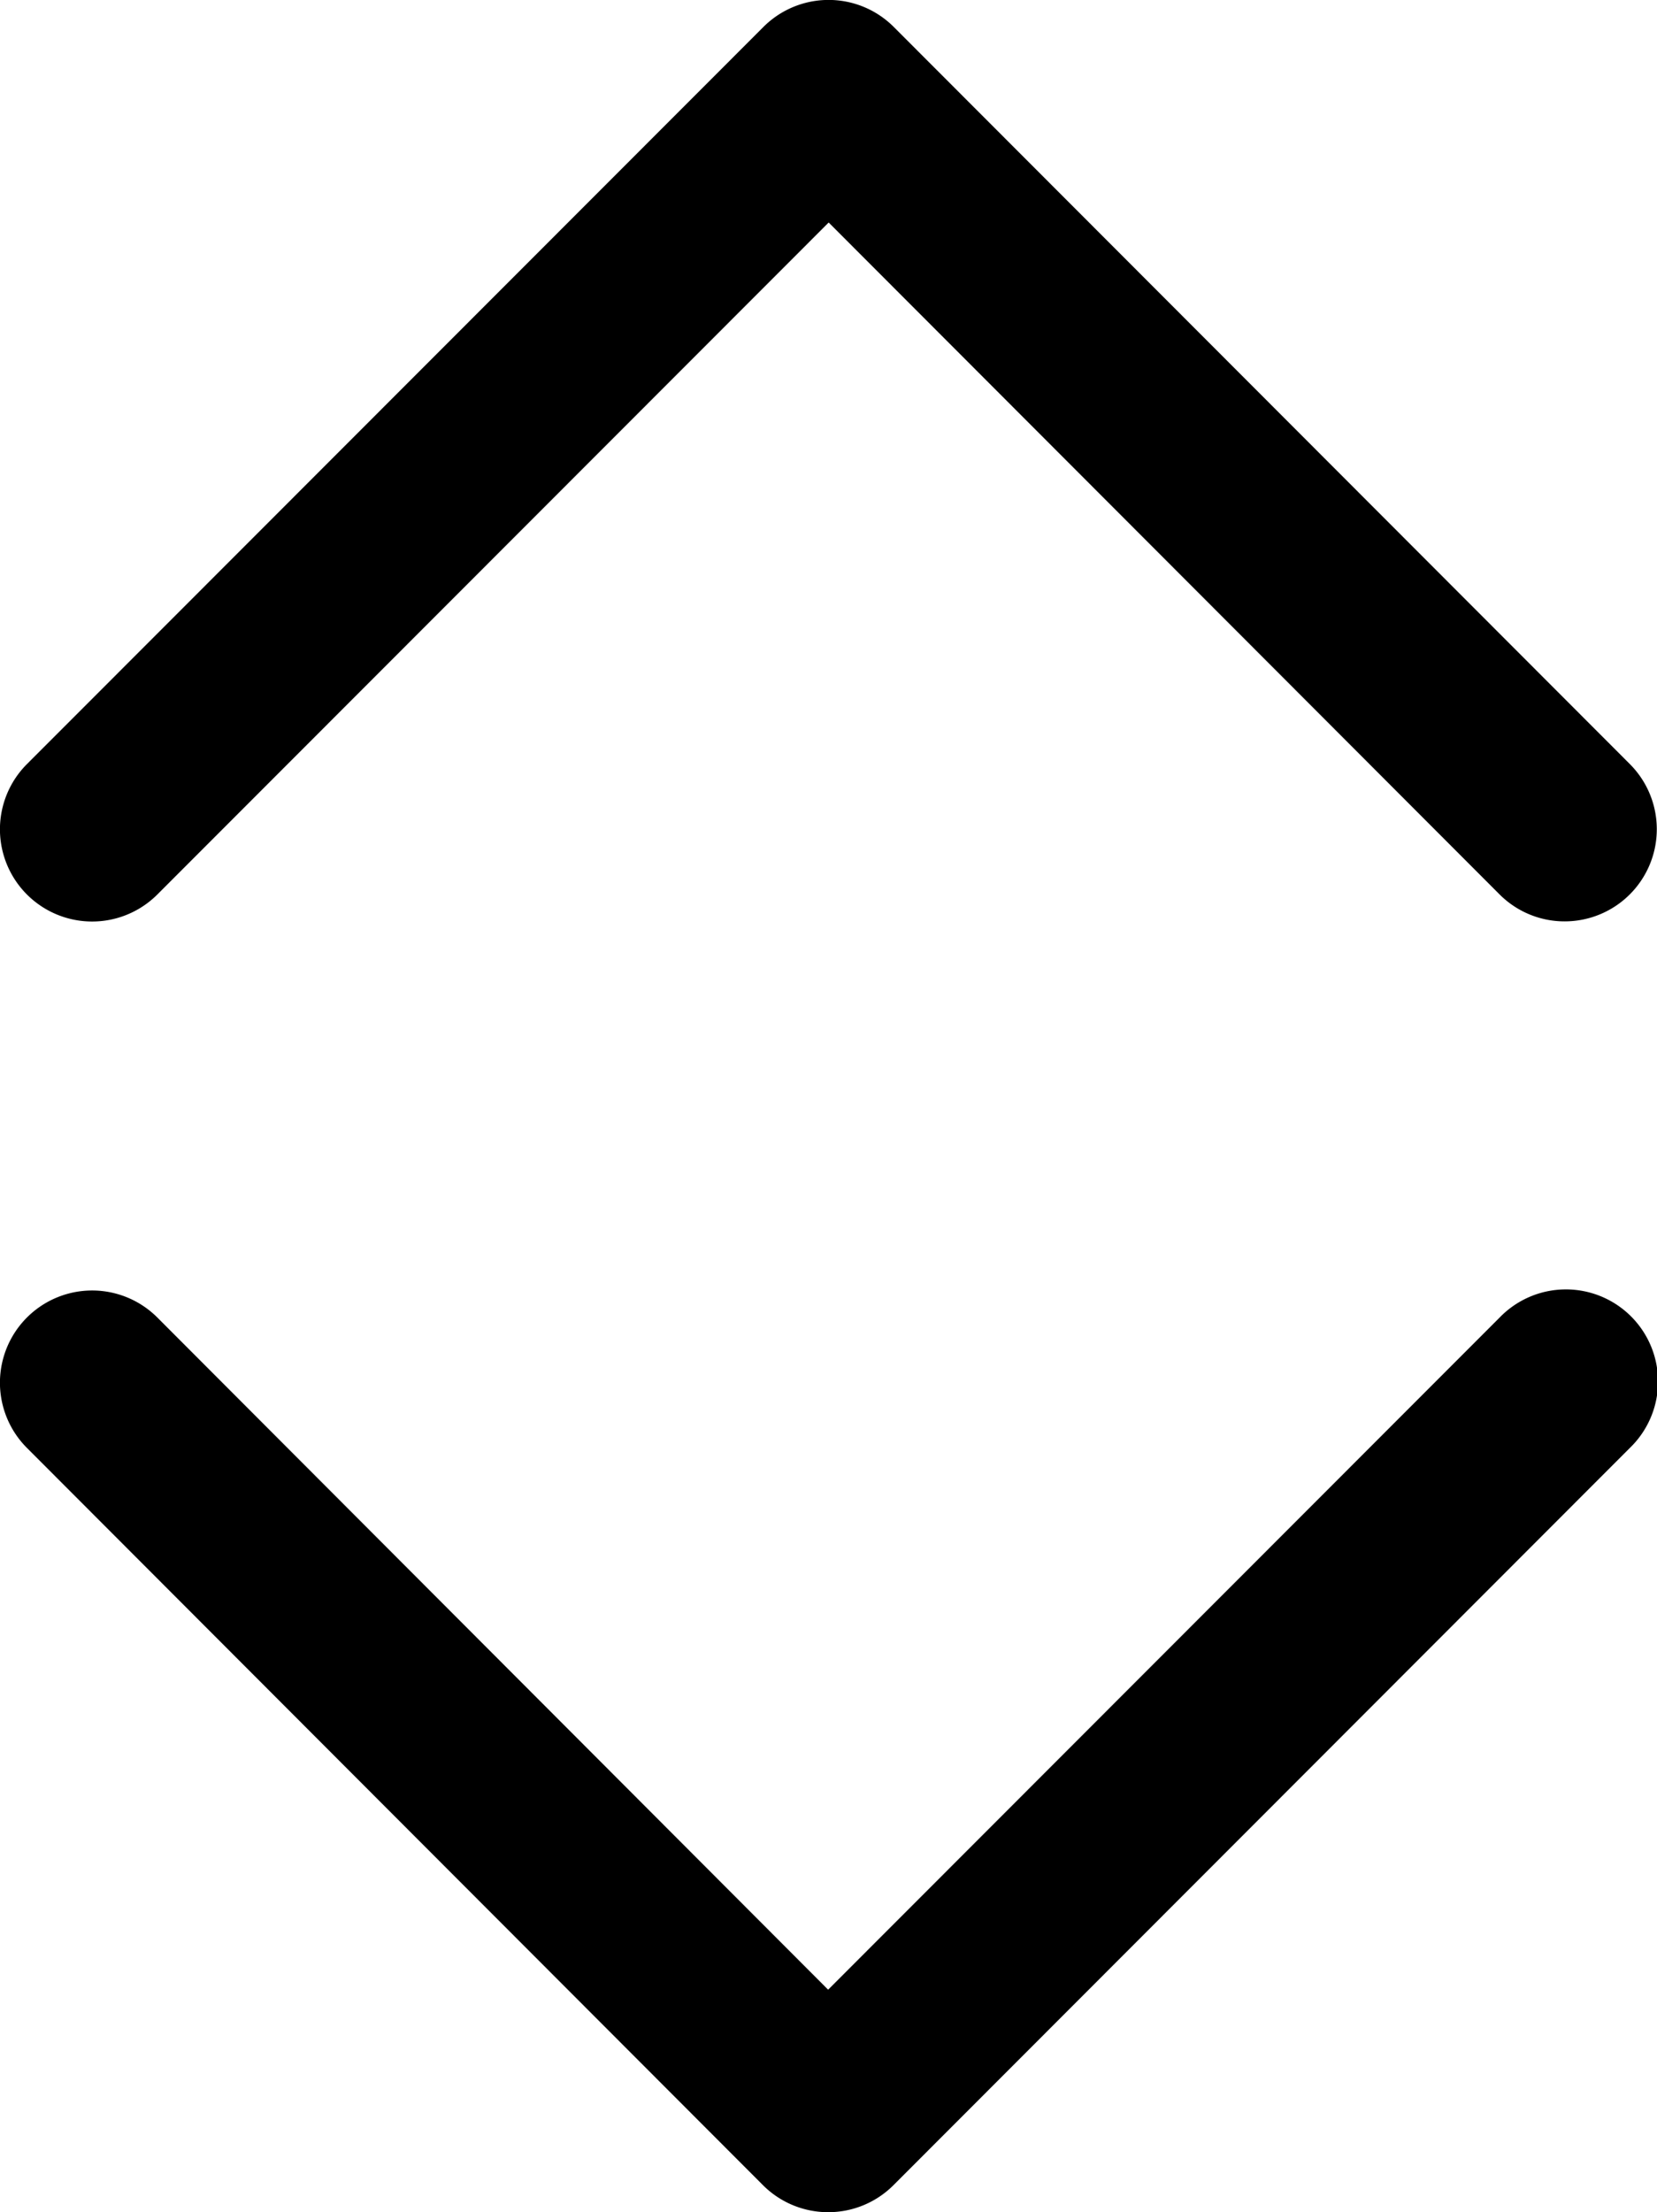 <svg xmlns="http://www.w3.org/2000/svg" viewBox="0 0 8.992 12"><path class="st2" d="M8.492 4.998a.498.498 0 0 1-.354-.146L4.497 1.207.854 4.852a.5.5 0 1 1-.708-.707L4.143.146a.5.5 0 0 1 .707 0l3.995 3.999a.5.5 0 0 1-.353.853zM4.495 12a.5.5 0 0 1-.354-.146l-3.995-4a.5.5 0 1 1 .708-.707l3.64 3.646 3.644-3.646a.5.5 0 1 1 .707.707l-3.997 4a.5.5 0 0 1-.353.146z"/></svg>